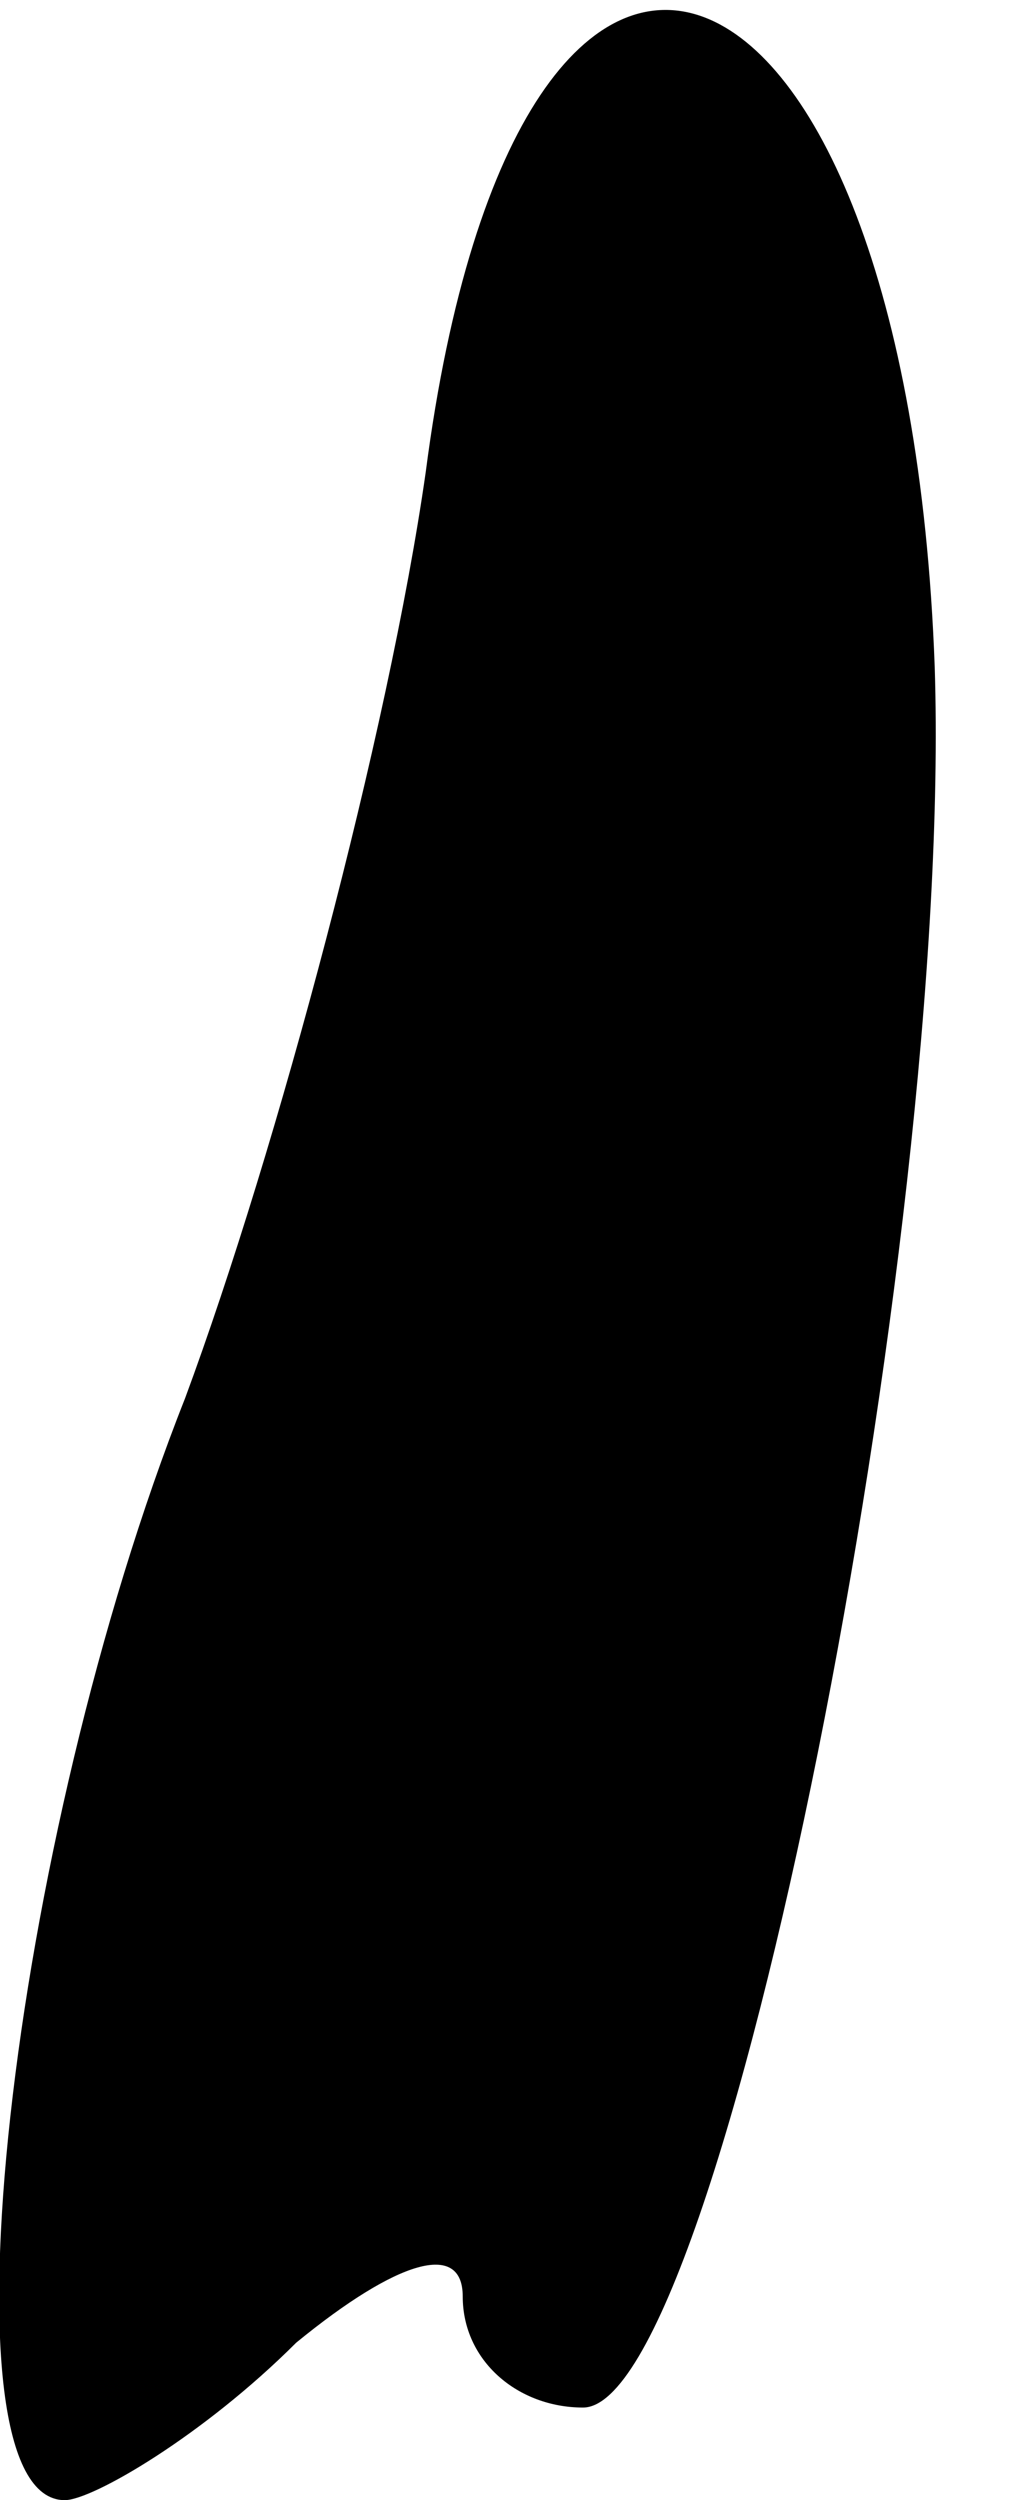 <?xml version="1.0" standalone="no"?>
<!DOCTYPE svg PUBLIC "-//W3C//DTD SVG 20010904//EN"
 "http://www.w3.org/TR/2001/REC-SVG-20010904/DTD/svg10.dtd">
<svg version="1.0" xmlns="http://www.w3.org/2000/svg"
 width="11pt" height="27pt" viewBox="0 0 11 27"
 preserveAspectRatio="xMidYMid meet">
<g transform="translate(0,27) scale(0.1,-0.1)"
fill="#000000" stroke="none">
<path fill="#000000" stroke="none" d="M46 219 c-4 -28 -16 -73 -26 -100 -19
-48 -27 -119 -13 -119 3 0 15 7 25 17 11 9 18 11 18 5 0 -7 6 -12 13 -12 15 0
40 126 38 188 -3 82 -45 98 -55 21z"/>
</g>
</svg>
